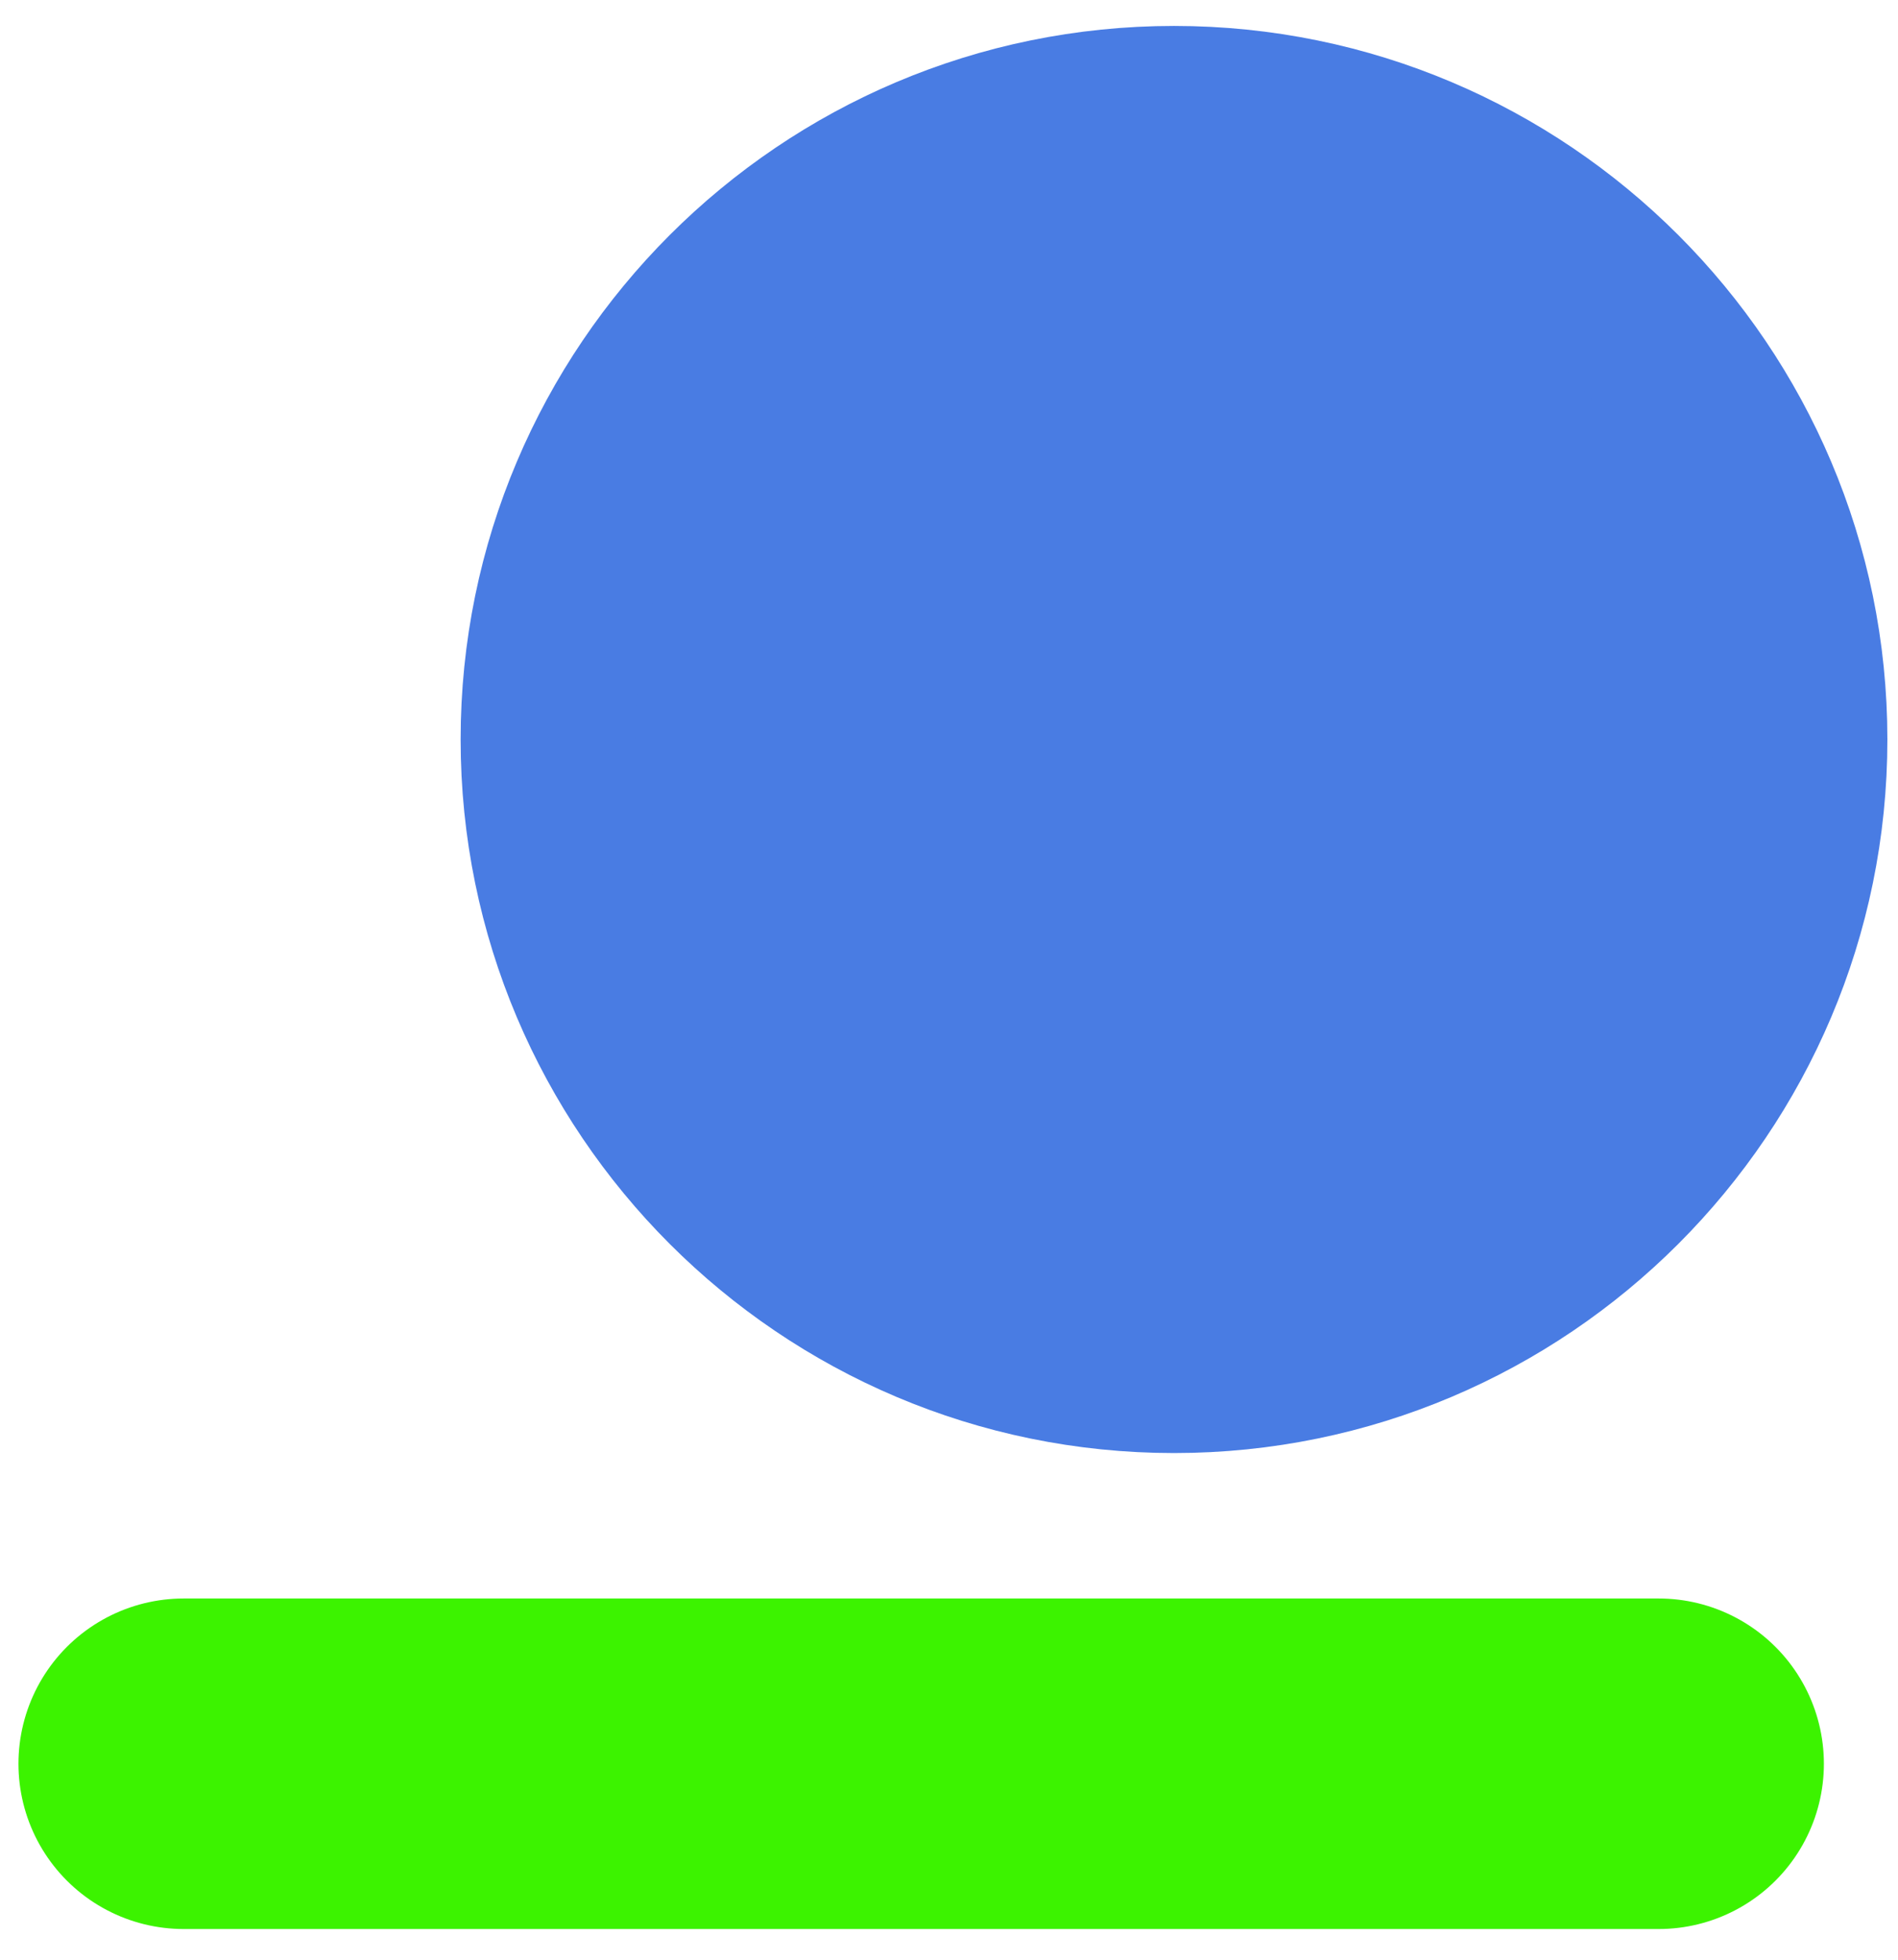<svg version="1.1" width="31" height="32" xmlns="http://www.w3.org/2000/svg" xmlns:xlink="http://www.w3.org/1999/xlink">
  <!-- Exported by Scratch - http://scratch.mit.edu/ -->
  <path id="ID0.017242261674255133" fill="#497CE3" stroke="#497CE3" stroke-width="2.853" d="M 225.175 160.850 C 227.996 160.850 230.552 161.996 232.403 163.847 C 234.254 165.698 235.400 168.254 235.400 171.075 C 235.400 173.896 234.254 176.452 232.403 178.303 C 230.552 180.154 227.996 181.300 225.175 181.300 C 222.354 181.300 219.798 180.154 217.947 178.303 C 216.096 176.452 214.950 173.896 214.950 171.075 C 214.950 168.254 216.096 165.698 217.947 163.847 C 219.798 161.996 222.354 160.850 225.175 160.850 Z " transform="matrix(1, 0, 0, 1, -206, -159)"/>
  <path id="ID0.25421721767634153" fill="none" stroke="#3CF300" stroke-width="5.397" stroke-linecap="round" d="M 224 196.800 L 248.091 196.800 " transform="matrix(1, 0, 0, 1, -221, -168)"/>
</svg>